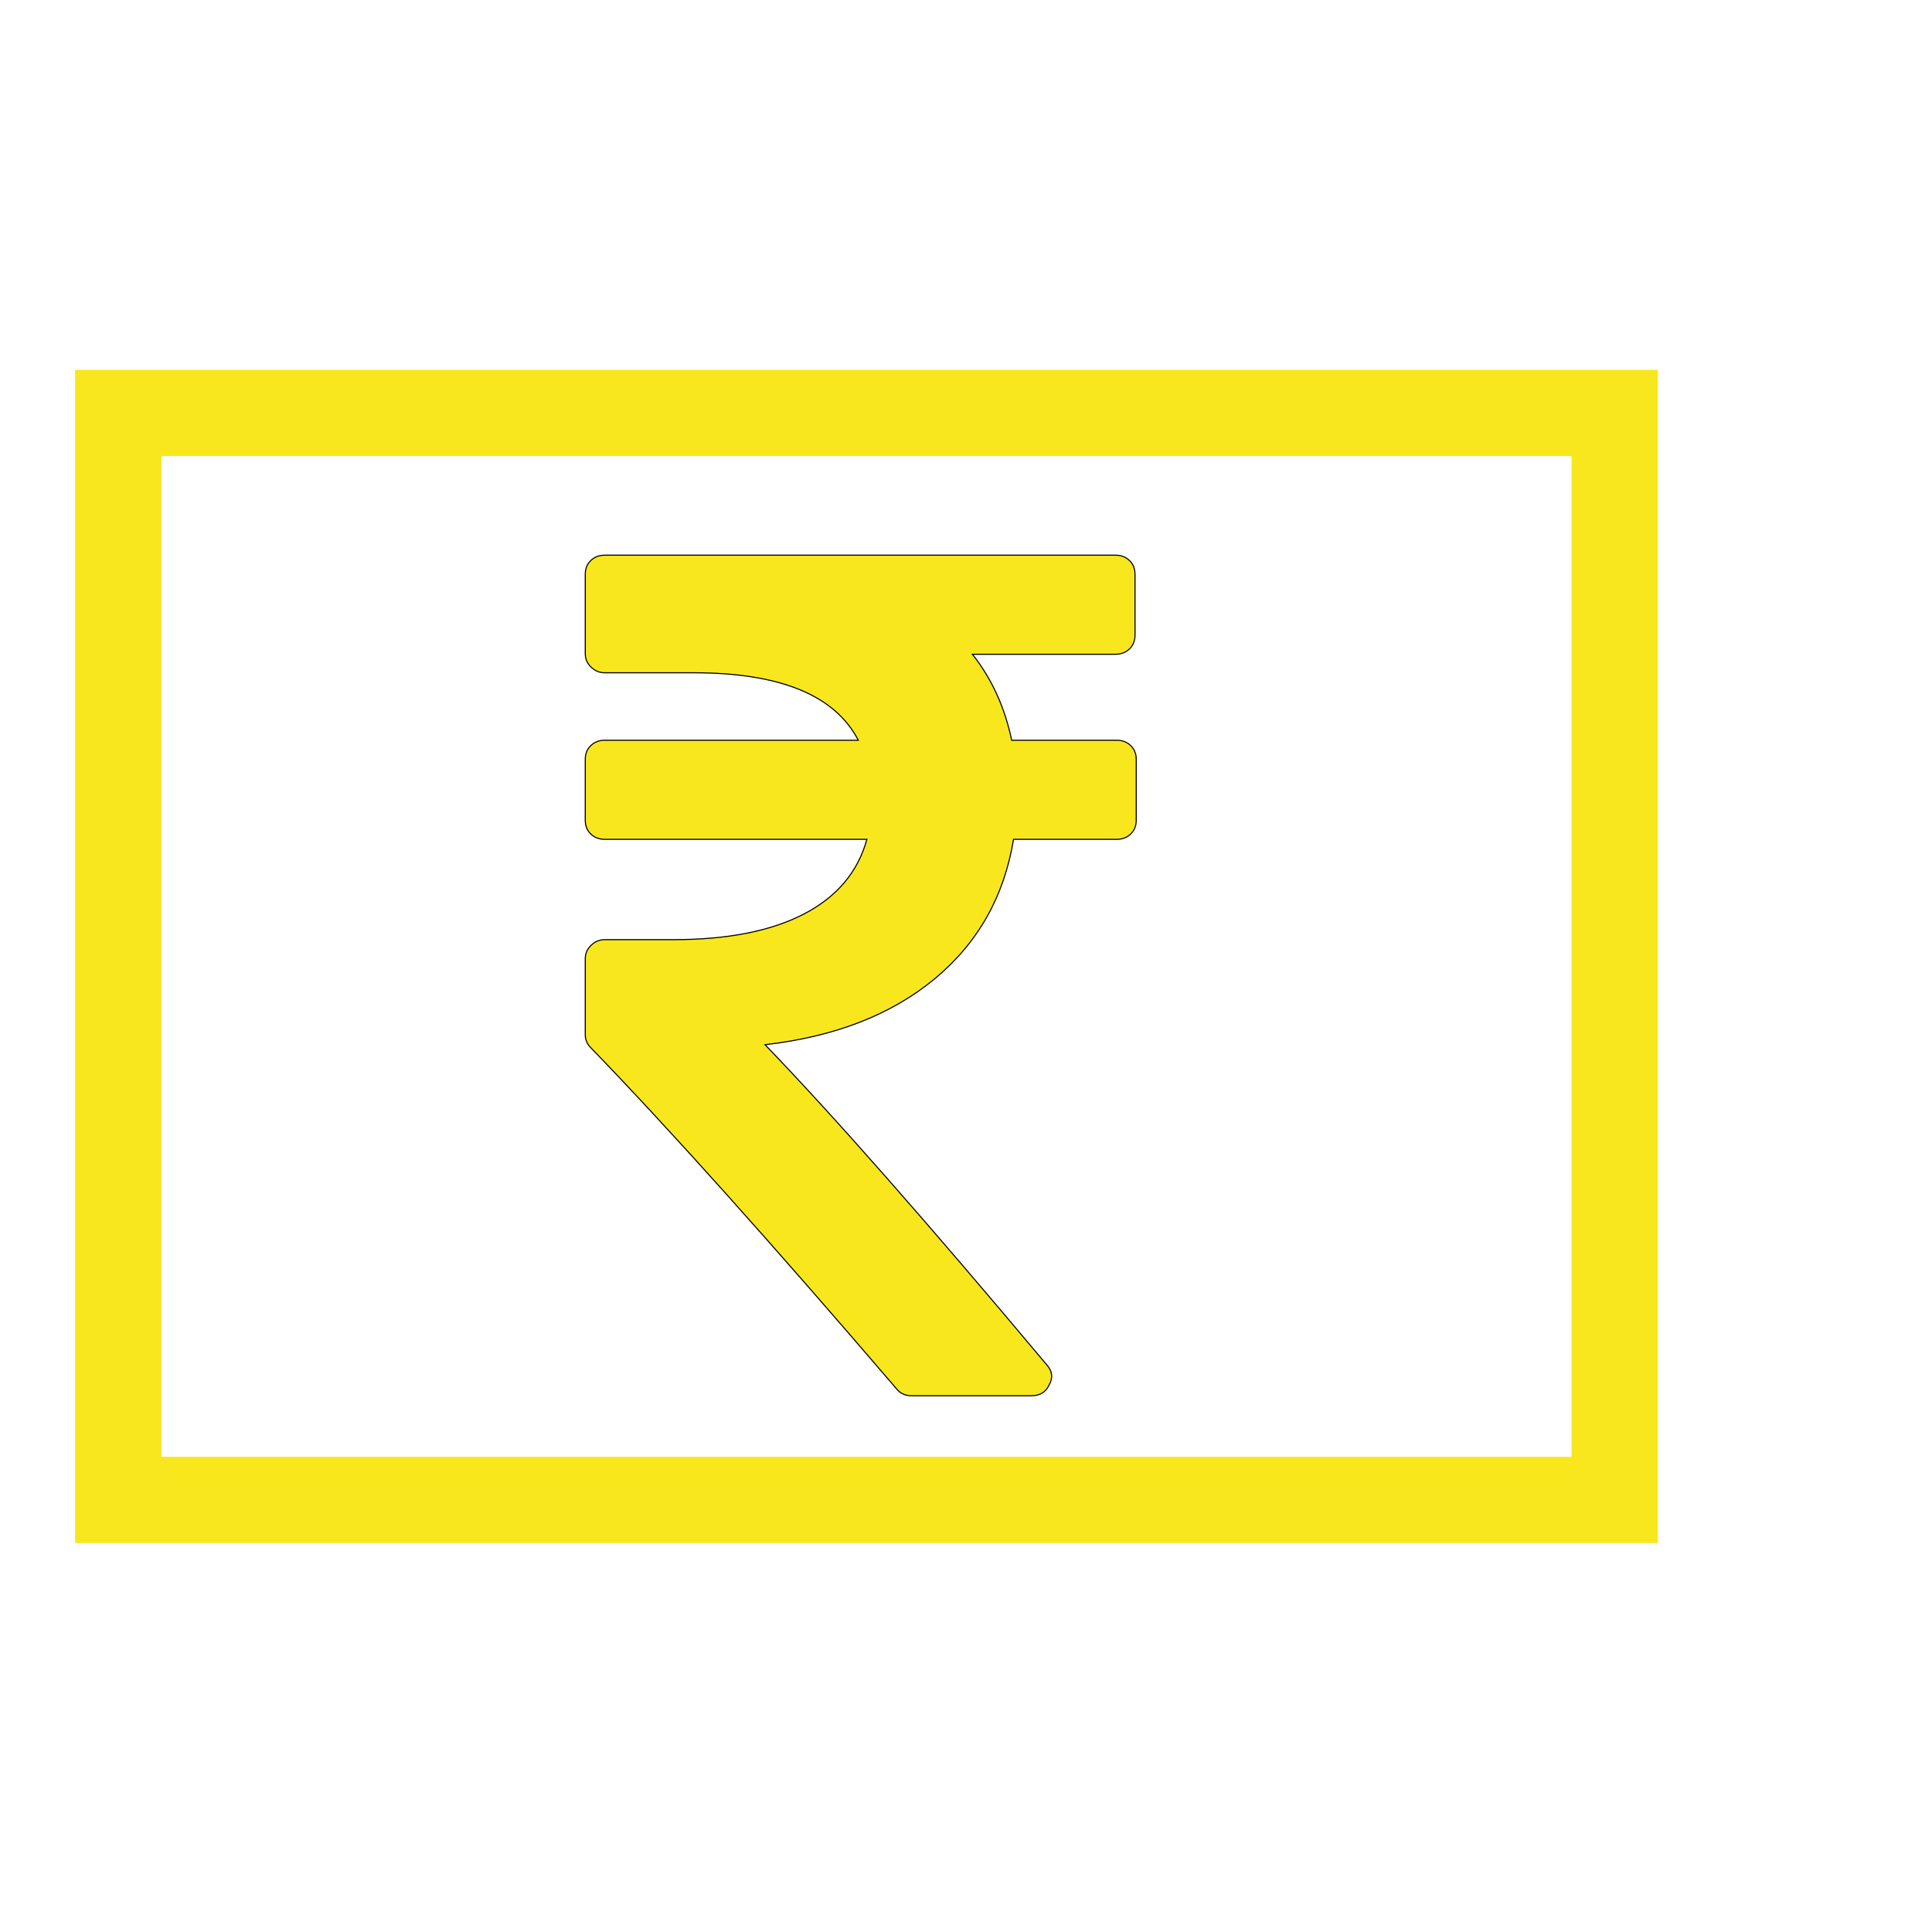 <svg width="1792" height="1792" xmlns="http://www.w3.org/2000/svg">

 <g>
  <title>background</title>
  <rect fill="none" id="canvas_background" height="402" width="582" y="-1" x="-1"/>
 </g>
 <g>
  <title>Layer 1</title>
  <path fill="#f8e71c" stroke="null" id="svg_1" d="m1053.904,704.322l0,56.481q0,7.752 -5.122,12.736t-13.089,4.984l-95.61,0q-13.089,79.738 -73.414,129.574t-157.073,60.911q95.04,98.565 261.219,296.802q7.967,8.86 2.276,18.827q-4.553,9.967 -16.504,9.967l-110.975,0q-9.106,0 -14.228,-6.645q-174.146,-203.221 -283.414,-316.183q-5.122,-4.984 -5.122,-12.182l0,-70.324q0,-7.199 5.406,-12.459t12.805,-5.26l63.74,0q75.122,0 120.935,-23.811t58.333,-69.217l-243.008,0q-7.967,0 -13.089,-4.984t-5.122,-12.736l0,-56.481q0,-7.752 5.122,-12.736t13.089,-4.984l235.04,0q-32.439,-62.572 -152.52,-62.572l-82.52,0q-7.398,0 -12.805,-5.26t-5.406,-12.459l0,-73.647q0,-7.752 5.122,-12.736t13.089,-4.984l473.495,0q7.967,0 13.089,4.984t5.122,12.736l0,56.481q0,7.752 -5.122,12.736t-13.089,4.984l-132.601,0q26.748,33.778 36.423,79.738l97.317,0q7.967,0 13.089,4.984t5.122,12.736z"/>
  <rect stroke="#f8e71c" id="svg_2" height="1008.185" width="1388.029" y="383.033" x="109.687" stroke-width="80" fill="none"/>
 </g>
</svg>